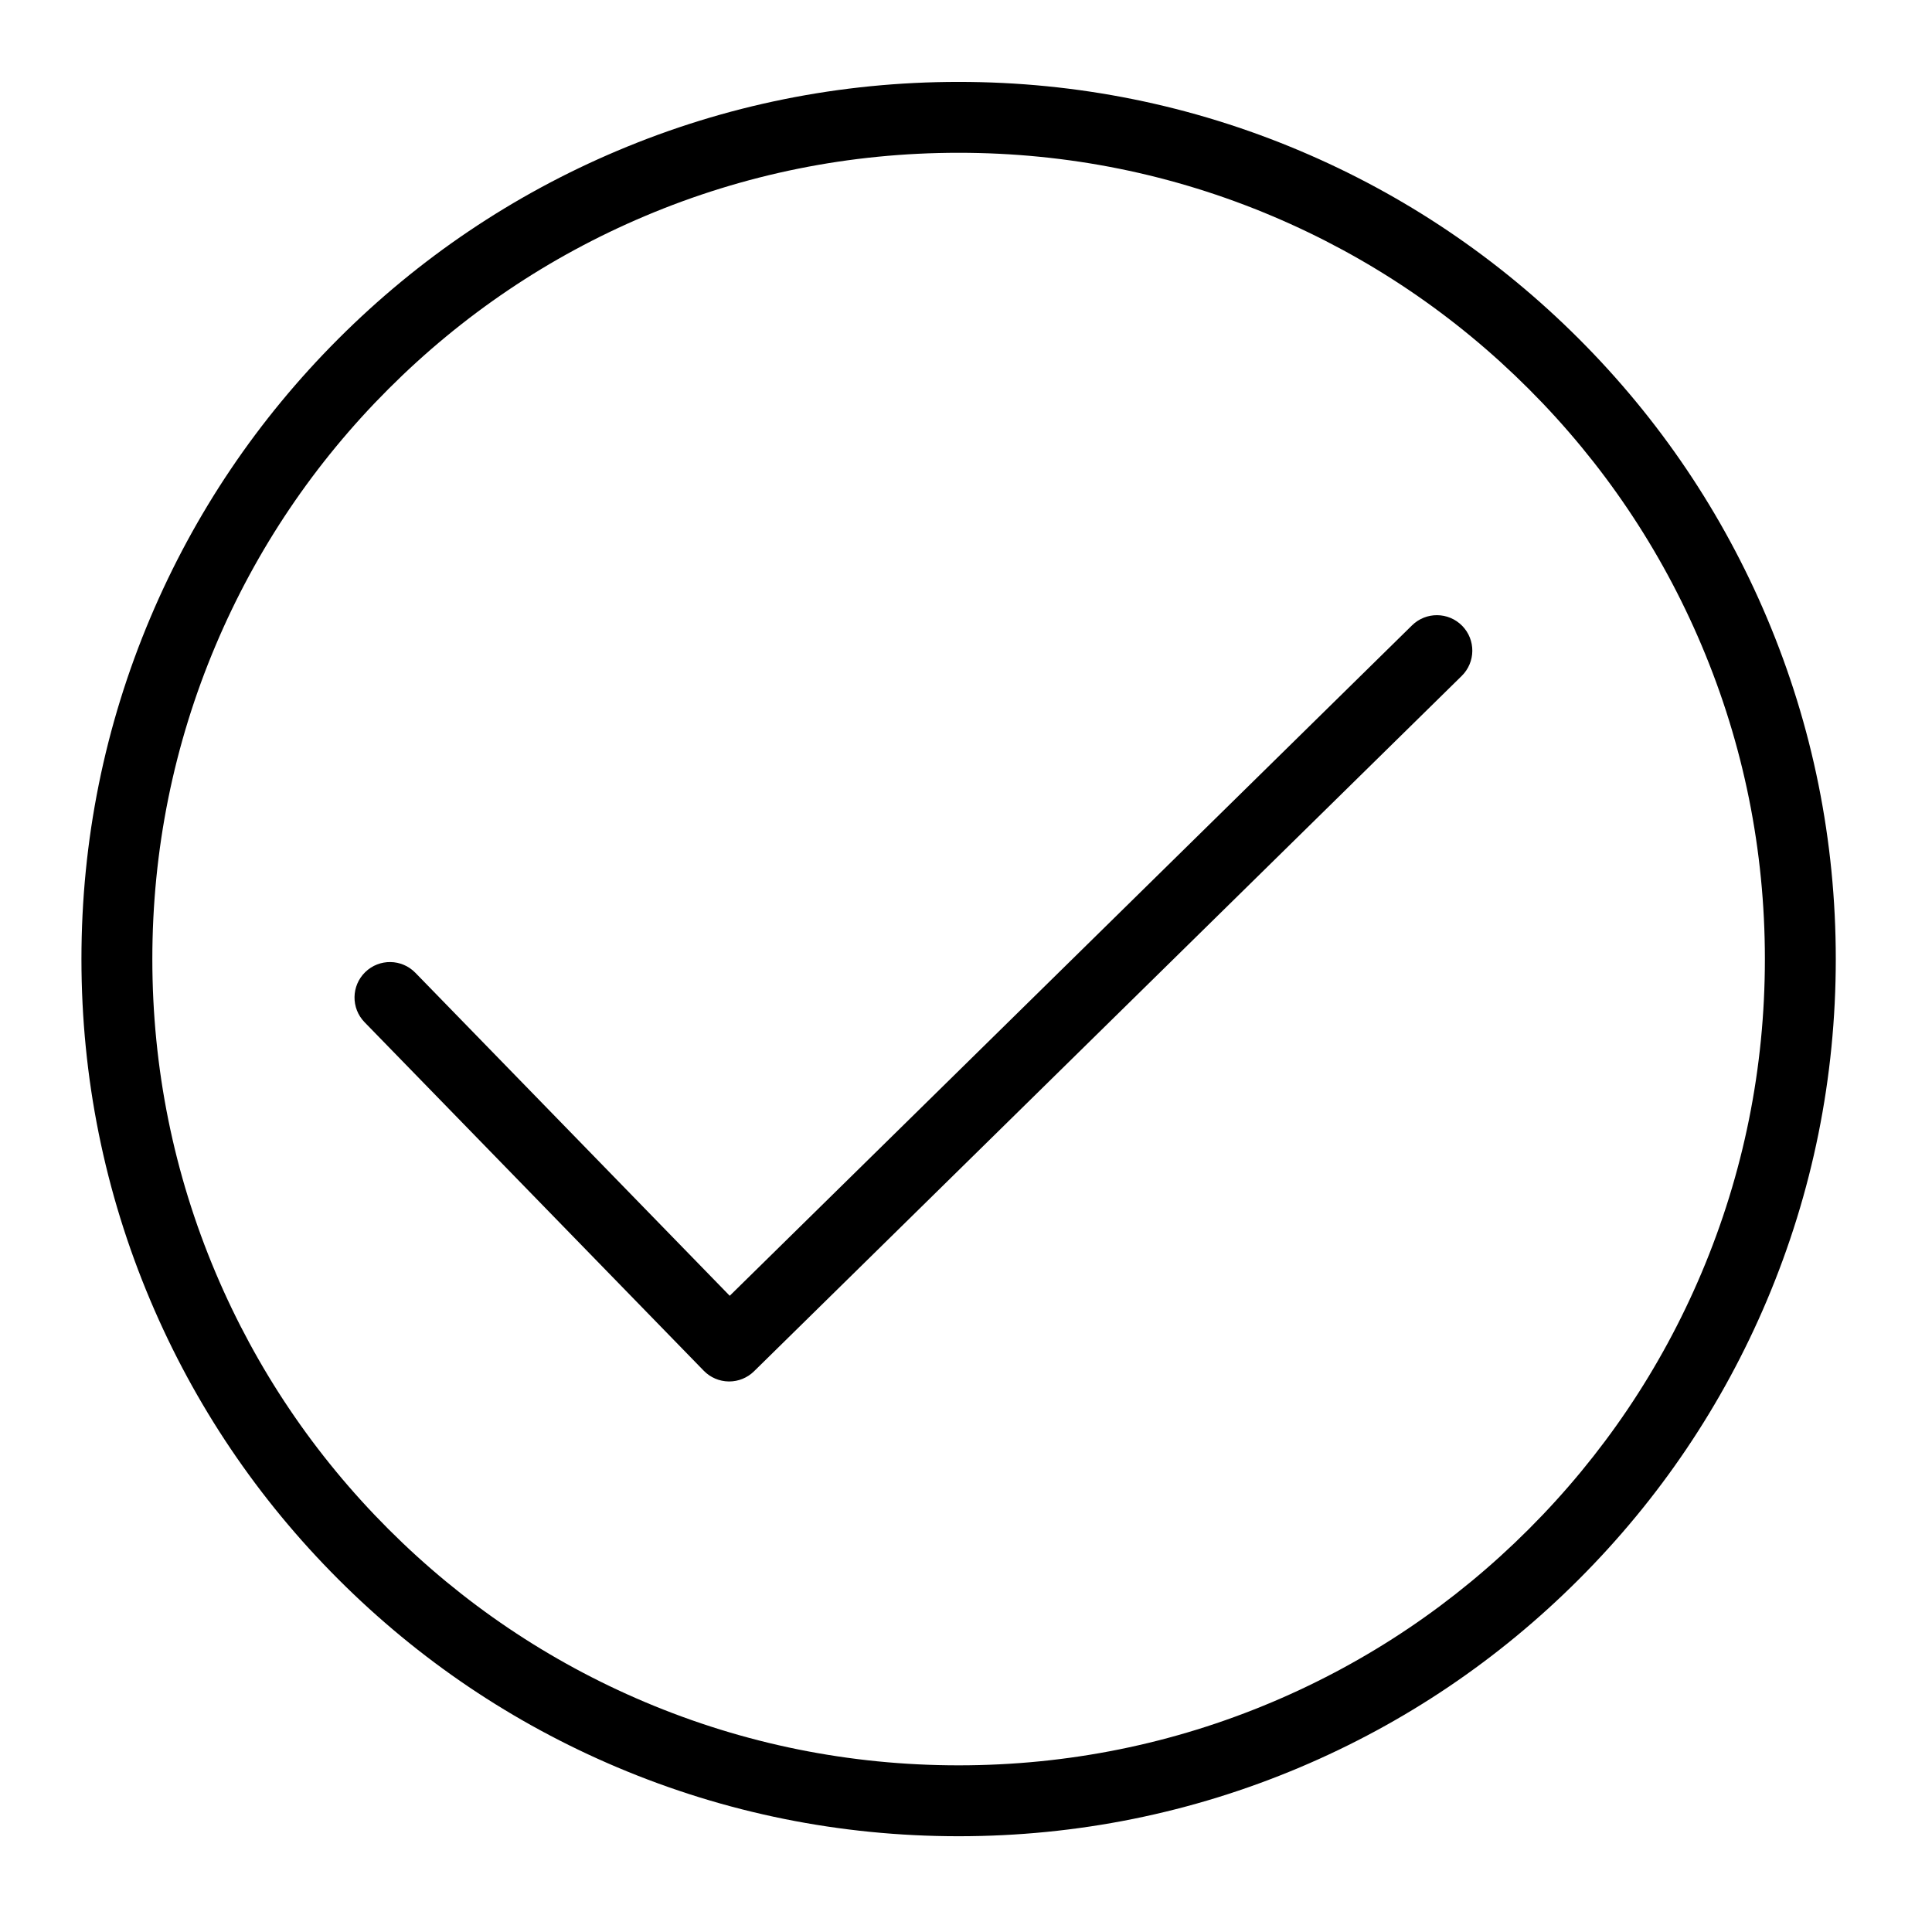 <?xml version="1.0" standalone="no"?><!DOCTYPE svg PUBLIC "-//W3C//DTD SVG 1.1//EN" "http://www.w3.org/Graphics/SVG/1.1/DTD/svg11.dtd"><svg t="1542900584610" class="icon" style="" viewBox="0 0 1024 1024" version="1.1" xmlns="http://www.w3.org/2000/svg" p-id="4676" xmlns:xlink="http://www.w3.org/1999/xlink" width="16" height="16"><defs><style type="text/css"></style></defs><path d="M386.474 732.207c-0.07 0-0.139-0.001-0.21-0.001-4.998-0.056-9.767-2.102-13.254-5.683L193.227 541.801c-7.237-7.435-7.075-19.329 0.36-26.566 7.435-7.237 19.329-7.076 26.566 0.36l166.618 171.195 361.634-355.342c7.401-7.272 19.294-7.168 26.568 0.233 7.272 7.401 7.167 19.295-0.234 26.568L399.641 726.822C396.126 730.275 391.396 732.207 386.474 732.207z" p-id="4677"></path><path d="M508.085 973.241c-62.755 0-123.643-12.295-180.973-36.543-55.364-23.417-105.082-56.938-147.774-99.628s-76.211-92.41-99.628-147.773C55.462 631.966 43.167 571.08 43.167 508.324s12.295-123.643 36.543-180.973c23.417-55.365 56.937-105.082 99.628-147.774s92.41-76.211 147.774-99.628C384.442 55.702 445.33 43.407 508.085 43.407c62.755 0 123.643 12.295 180.973 36.543 55.365 23.417 105.082 56.937 147.774 99.628s76.212 92.41 99.628 147.774c24.248 57.329 36.543 118.217 36.543 180.973s-12.295 123.643-36.543 180.973c-23.417 55.364-56.938 105.081-99.628 147.773s-92.41 76.212-147.774 99.628C631.728 960.947 570.84 973.241 508.085 973.241zM508.085 80.98c-57.699 0-113.662 11.296-166.334 33.576-50.886 21.522-96.59 52.338-135.842 91.591-39.253 39.252-70.069 84.956-91.591 135.842-22.279 52.673-33.576 108.636-33.576 166.335 0 57.699 11.296 113.663 33.576 166.335 21.522 50.885 52.338 96.589 91.591 135.841 39.252 39.252 84.956 70.069 135.842 91.591 52.673 22.278 108.636 33.576 166.334 33.576s113.663-11.296 166.335-33.576c50.886-21.522 96.59-52.338 135.842-91.591s70.069-84.956 91.591-135.841c22.278-52.674 33.576-108.636 33.576-166.335 0-57.699-11.296-113.663-33.576-166.335-21.522-50.886-52.338-96.59-91.591-135.842-39.252-39.253-84.956-70.069-135.842-91.591C621.748 92.277 565.783 80.98 508.085 80.98z" p-id="4678"></path></svg>